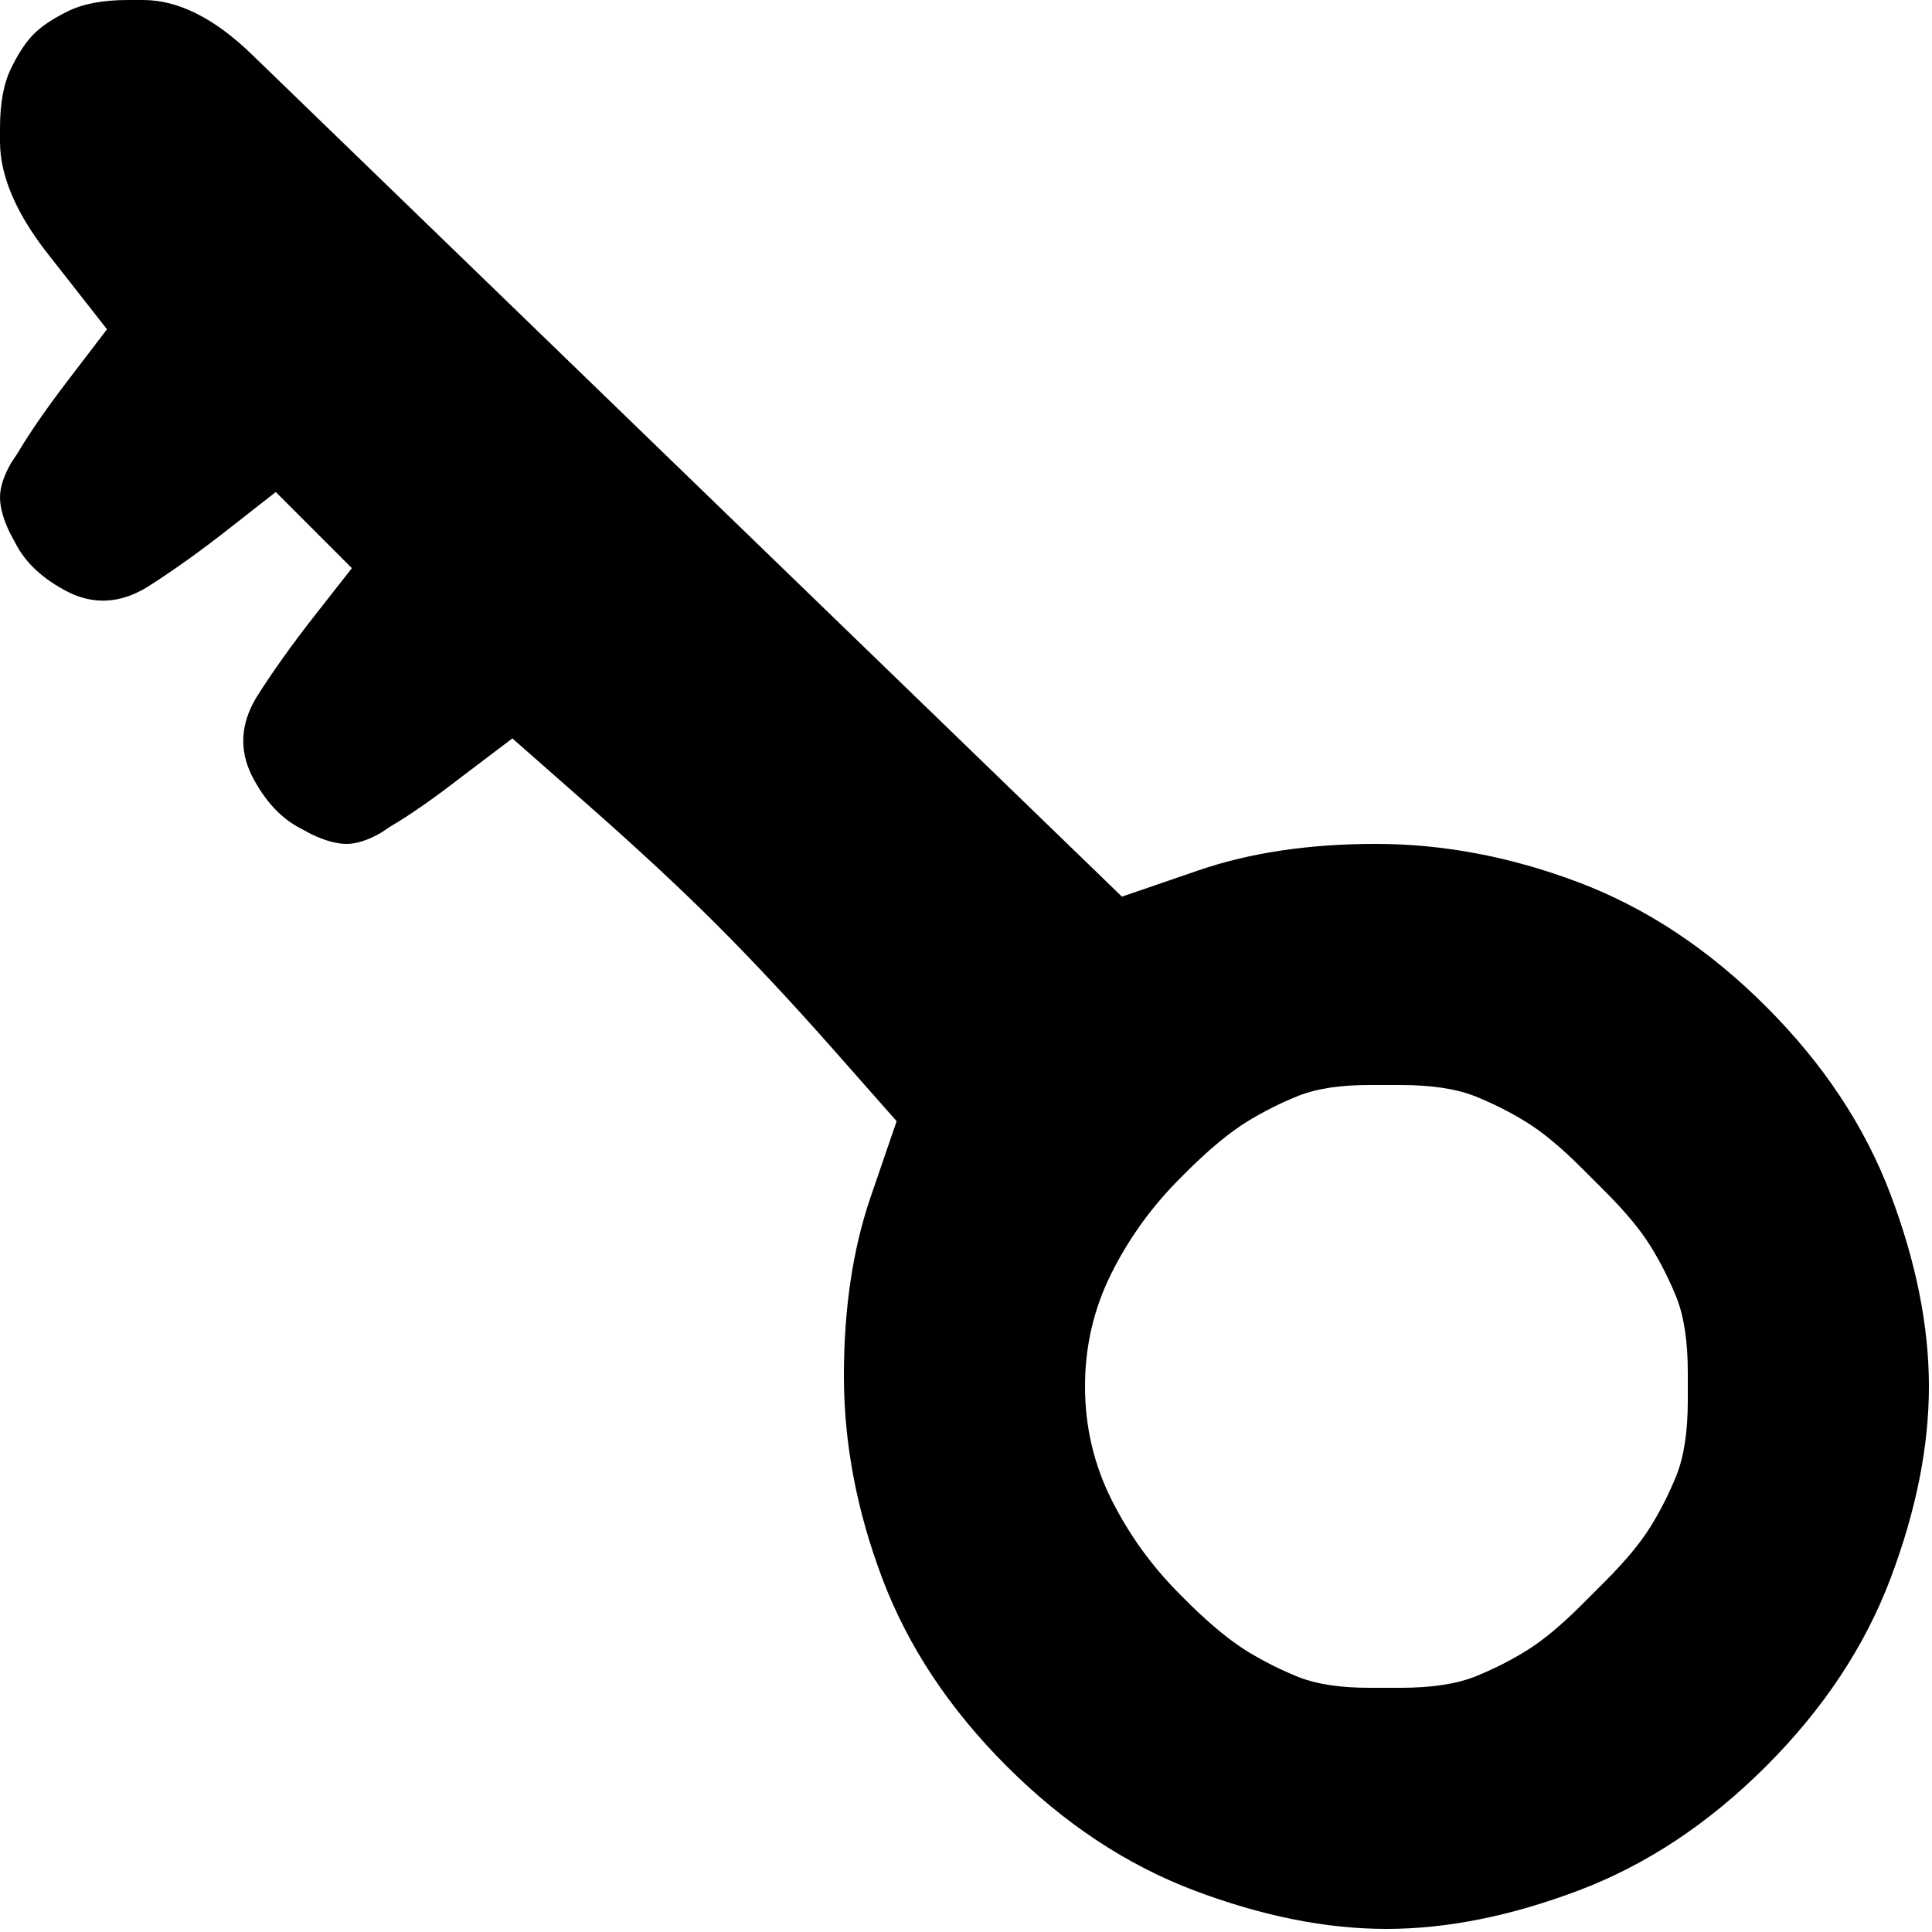<?xml version="1.0" encoding="utf-8" standalone="no"?><svg width="100" height="100" xmlns="http://www.w3.org/2000/svg"><g transform="scale(0.039,0.039)"><path d="M1826 1120q-133 0 -235 35l-102 35l-1154 -1117q-75 -73 -145 -73l-20 0q-50 0 -80 15l-2 1q-28 14 -43 29q-15 15 -29 43l-1 2q-15 30 -15 80l0 18q0 67 62 147l80 102l-55 72q-41 54 -64 93l-8 12q-15 26 -15 46q0 20 13 47l7 13q20 40 71 66q51 25 103 -6q51 -32 112 -80l60 -47l101 101l-47 60q-48 61 -80 112q-31 52 -6 103q26 51 66 71l13 7q27 13 47 13q20 0 46 -15l12 -8q39 -23 92 -64l70 -53l100 88q100 88 172 160q72 72 155 166l83 94l-35 102q-35 103 -35 236q0 134 51 269q51 135 165 249q114 114 249 165q135 51 255 51q120 0 255 -51q135 -51 249 -165q114 -114 165 -249q51 -135 51 -255q0 -120 -51 -255q-51 -135 -165 -249q-114 -114 -249 -165q-135 -51 -269 -51M1475 1690q35 -70 91 -126l14 -14q42 -41 76 -62q33 -20 68 -34q36 -14 93 -14l42 0q61 0 99 15q37 15 69 35q32 20 72 60l31 31q40 40 60 72q20 32 35 69q15 38 15 99l0 38q0 61 -15 99q-15 37 -35 69q-20 32 -60 72l-31 31q-40 40 -72 60q-32 20 -69 35q-38 15 -99 15l-42 0q-57 0 -93 -14q-35 -14 -68 -34q-34 -21 -76 -62l-14 -14q-56 -56 -91 -126q-35 -70 -35 -150q0 -80 35 -150" fill="black" /></g></svg>
